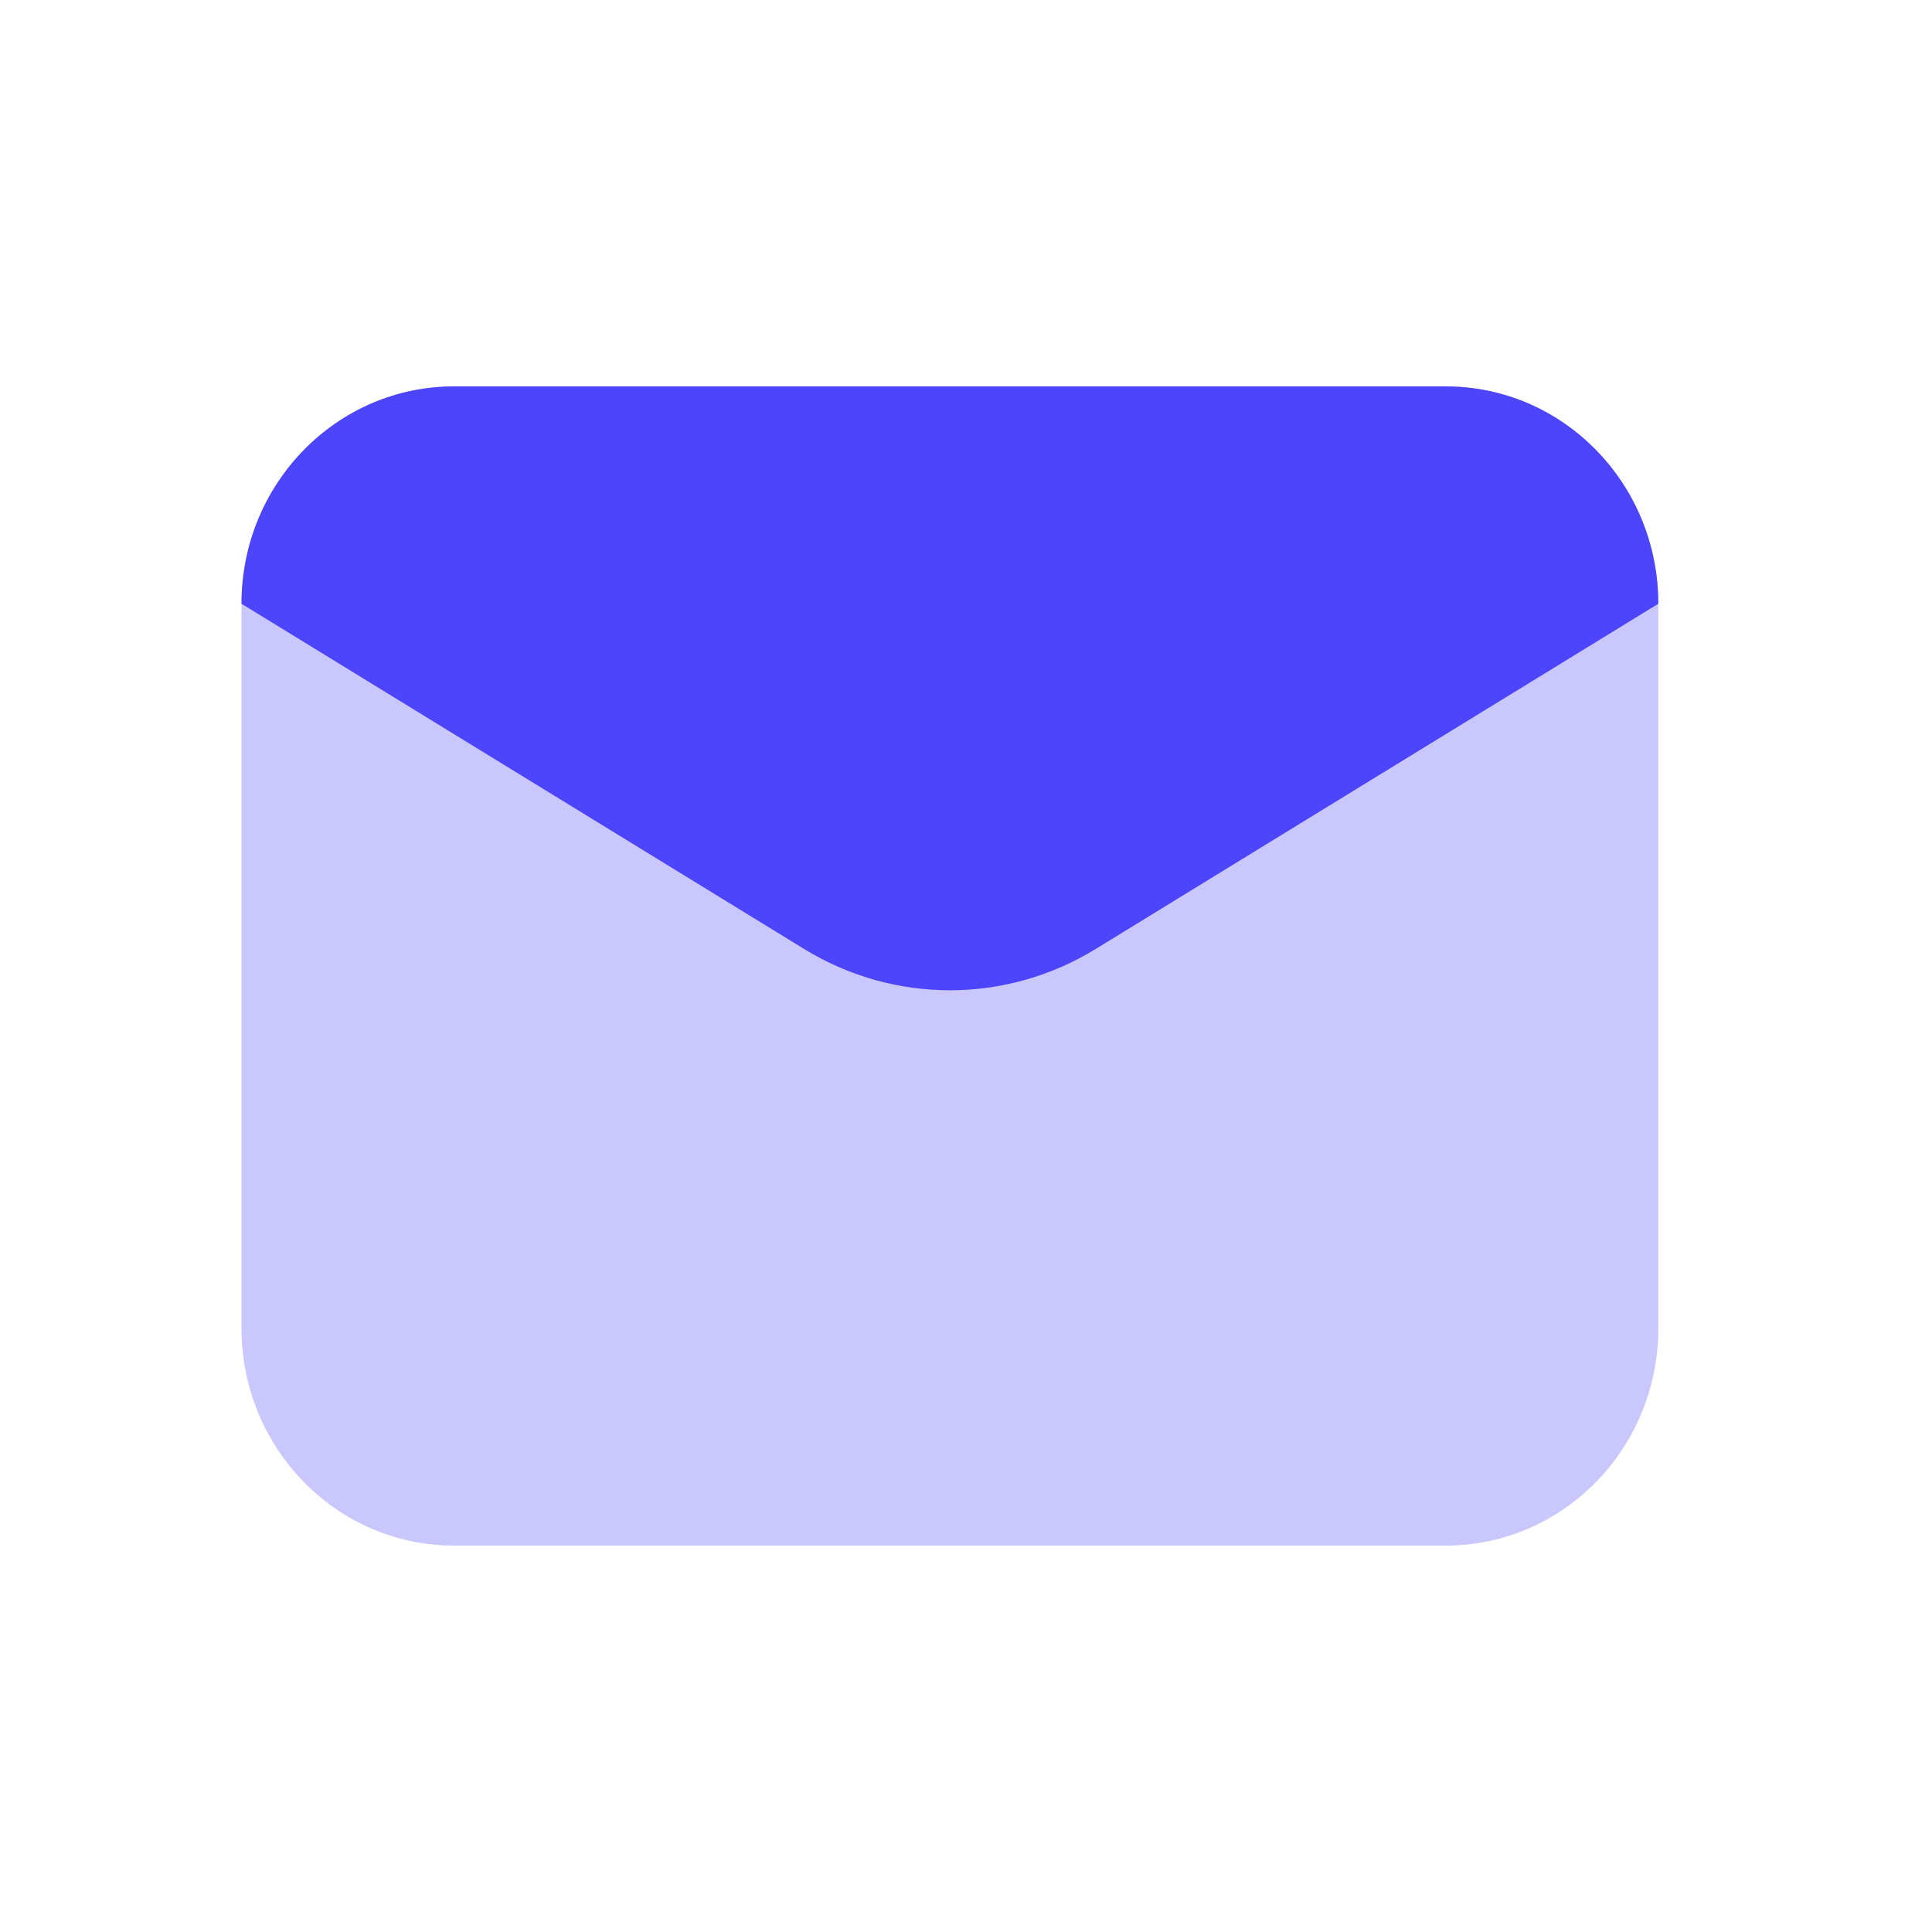 <svg width="32" height="32" viewBox="0 0 32 32" fill="none" xmlns="http://www.w3.org/2000/svg">
<path d="M23.947 25.6H7.52C5.576 25.6 4 23.988 4 22V10C4 8.012 5.576 6.4 7.52 6.4H23.947C25.891 6.4 27.467 8.012 27.467 10V22C27.467 23.988 25.891 25.6 23.947 25.6Z" fill="#C9C7FE"/>
<path d="M13.319 15.718L4 10C4 8.012 5.576 6.4 7.52 6.4H23.947C25.891 6.4 27.467 8.012 27.467 10L18.148 15.718C16.661 16.63 14.805 16.63 13.319 15.718Z" fill="#4C45FB"/>
</svg>
